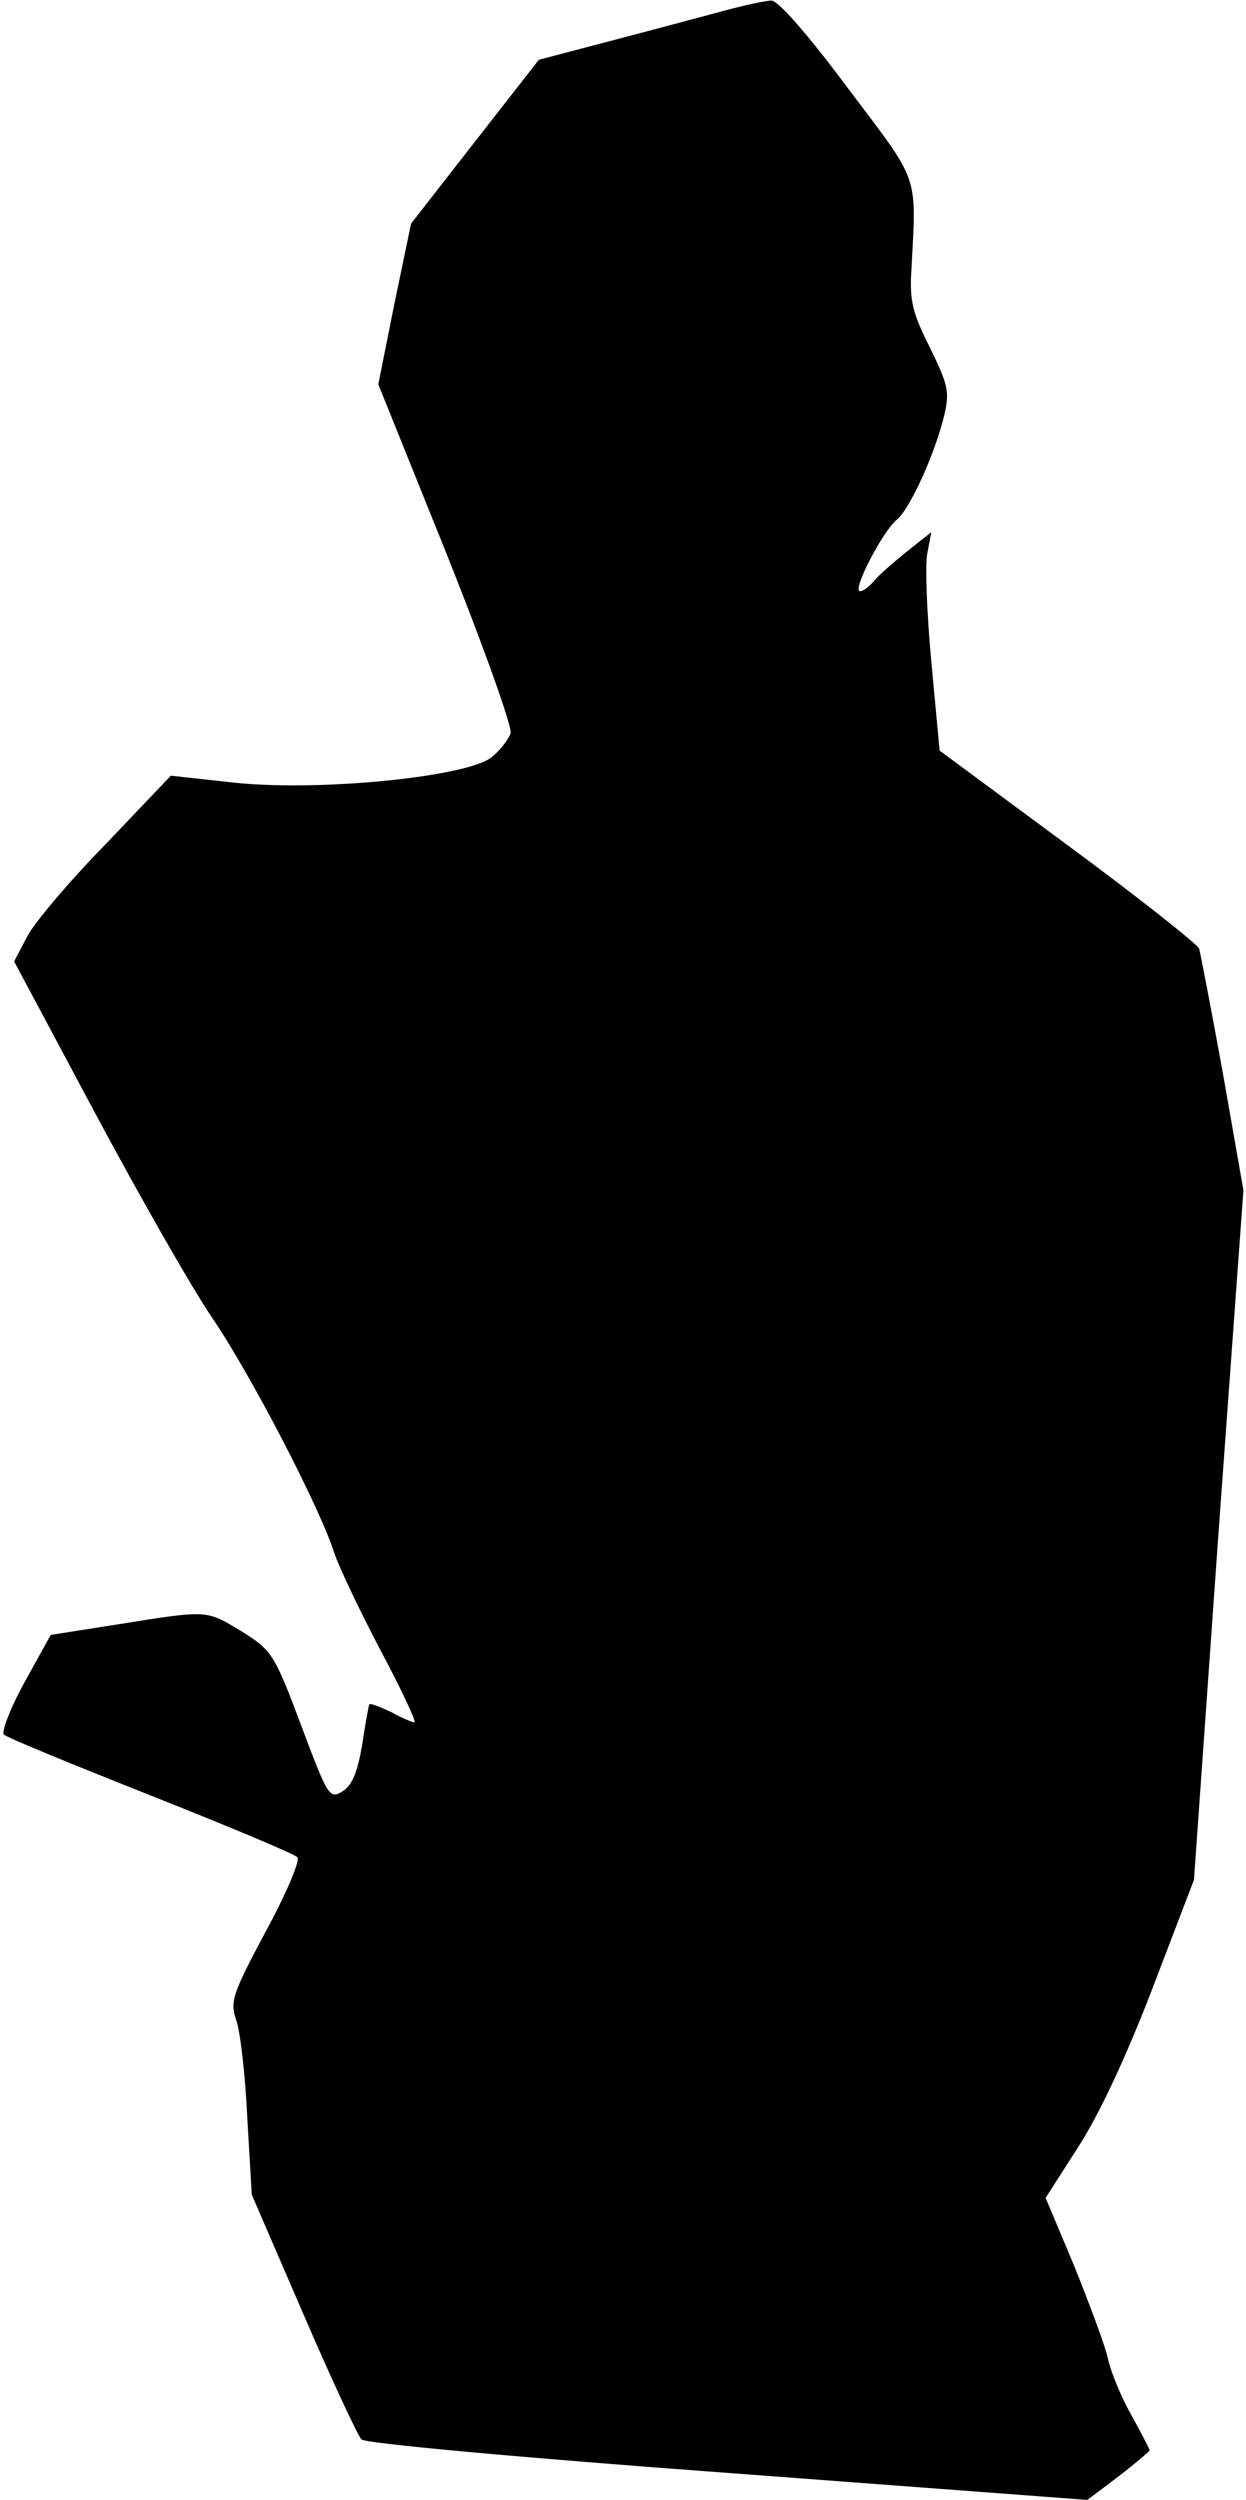 <?xml version="1.0" standalone="no"?>
<!DOCTYPE svg PUBLIC "-//W3C//DTD SVG 20010904//EN"
 "http://www.w3.org/TR/2001/REC-SVG-20010904/DTD/svg10.dtd">
<svg version="1.0" xmlns="http://www.w3.org/2000/svg"
 width="194pt" height="389pt" viewBox="0 0 194 389"
 preserveAspectRatio="xMidYMid meet">
<g transform="translate(0,389) scale(0.1,-0.1)"
fill="#000000" stroke="none">
<path fill="#000000" stroke="none" d="M1130 3874 c-30 -8 -108 -29 -173 -46
l-118 -31 -100 -128 -99 -127 -26 -125 -25 -125 106 -263 c58 -145 103 -271
100 -280 -3 -9 -15 -25 -28 -36 -33 -31 -265 -55 -401 -41 l-100 11 -100 -105
c-56 -57 -111 -122 -123 -144 l-21 -40 125 -234 c69 -129 151 -273 183 -320
60 -88 167 -294 190 -365 7 -22 40 -91 72 -152 33 -62 57 -113 53 -113 -3 0
-20 7 -36 16 -17 8 -32 14 -34 12 -1 -2 -6 -29 -11 -62 -7 -42 -15 -63 -30
-73 -21 -13 -23 -10 -65 102 -42 112 -46 117 -92 146 -56 34 -52 34 -190 12
l-108 -17 -41 -74 c-22 -40 -36 -77 -32 -81 5 -5 108 -47 229 -95 121 -48 224
-91 228 -96 5 -4 -17 -56 -49 -115 -53 -99 -56 -110 -46 -139 6 -17 14 -85 17
-151 l7 -120 80 -185 c44 -102 85 -190 91 -196 7 -6 244 -28 571 -52 l559 -42
49 37 c26 20 48 39 48 40 0 2 -13 27 -29 56 -16 28 -32 68 -36 87 -4 19 -28
83 -52 143 l-45 107 50 78 c32 49 74 138 116 247 l65 170 38 537 39 536 -32
182 c-18 99 -35 187 -37 194 -3 7 -95 80 -205 161 l-199 147 -13 139 c-7 76
-10 152 -6 169 l6 32 -39 -31 c-21 -17 -44 -37 -51 -46 -7 -8 -16 -15 -21 -15
-13 0 35 93 57 111 21 17 60 104 74 162 9 38 6 48 -22 106 -27 53 -32 73 -29
120 8 153 14 134 -99 284 -61 82 -109 137 -119 136 -9 0 -41 -7 -71 -15z"/>
</g>
</svg>
